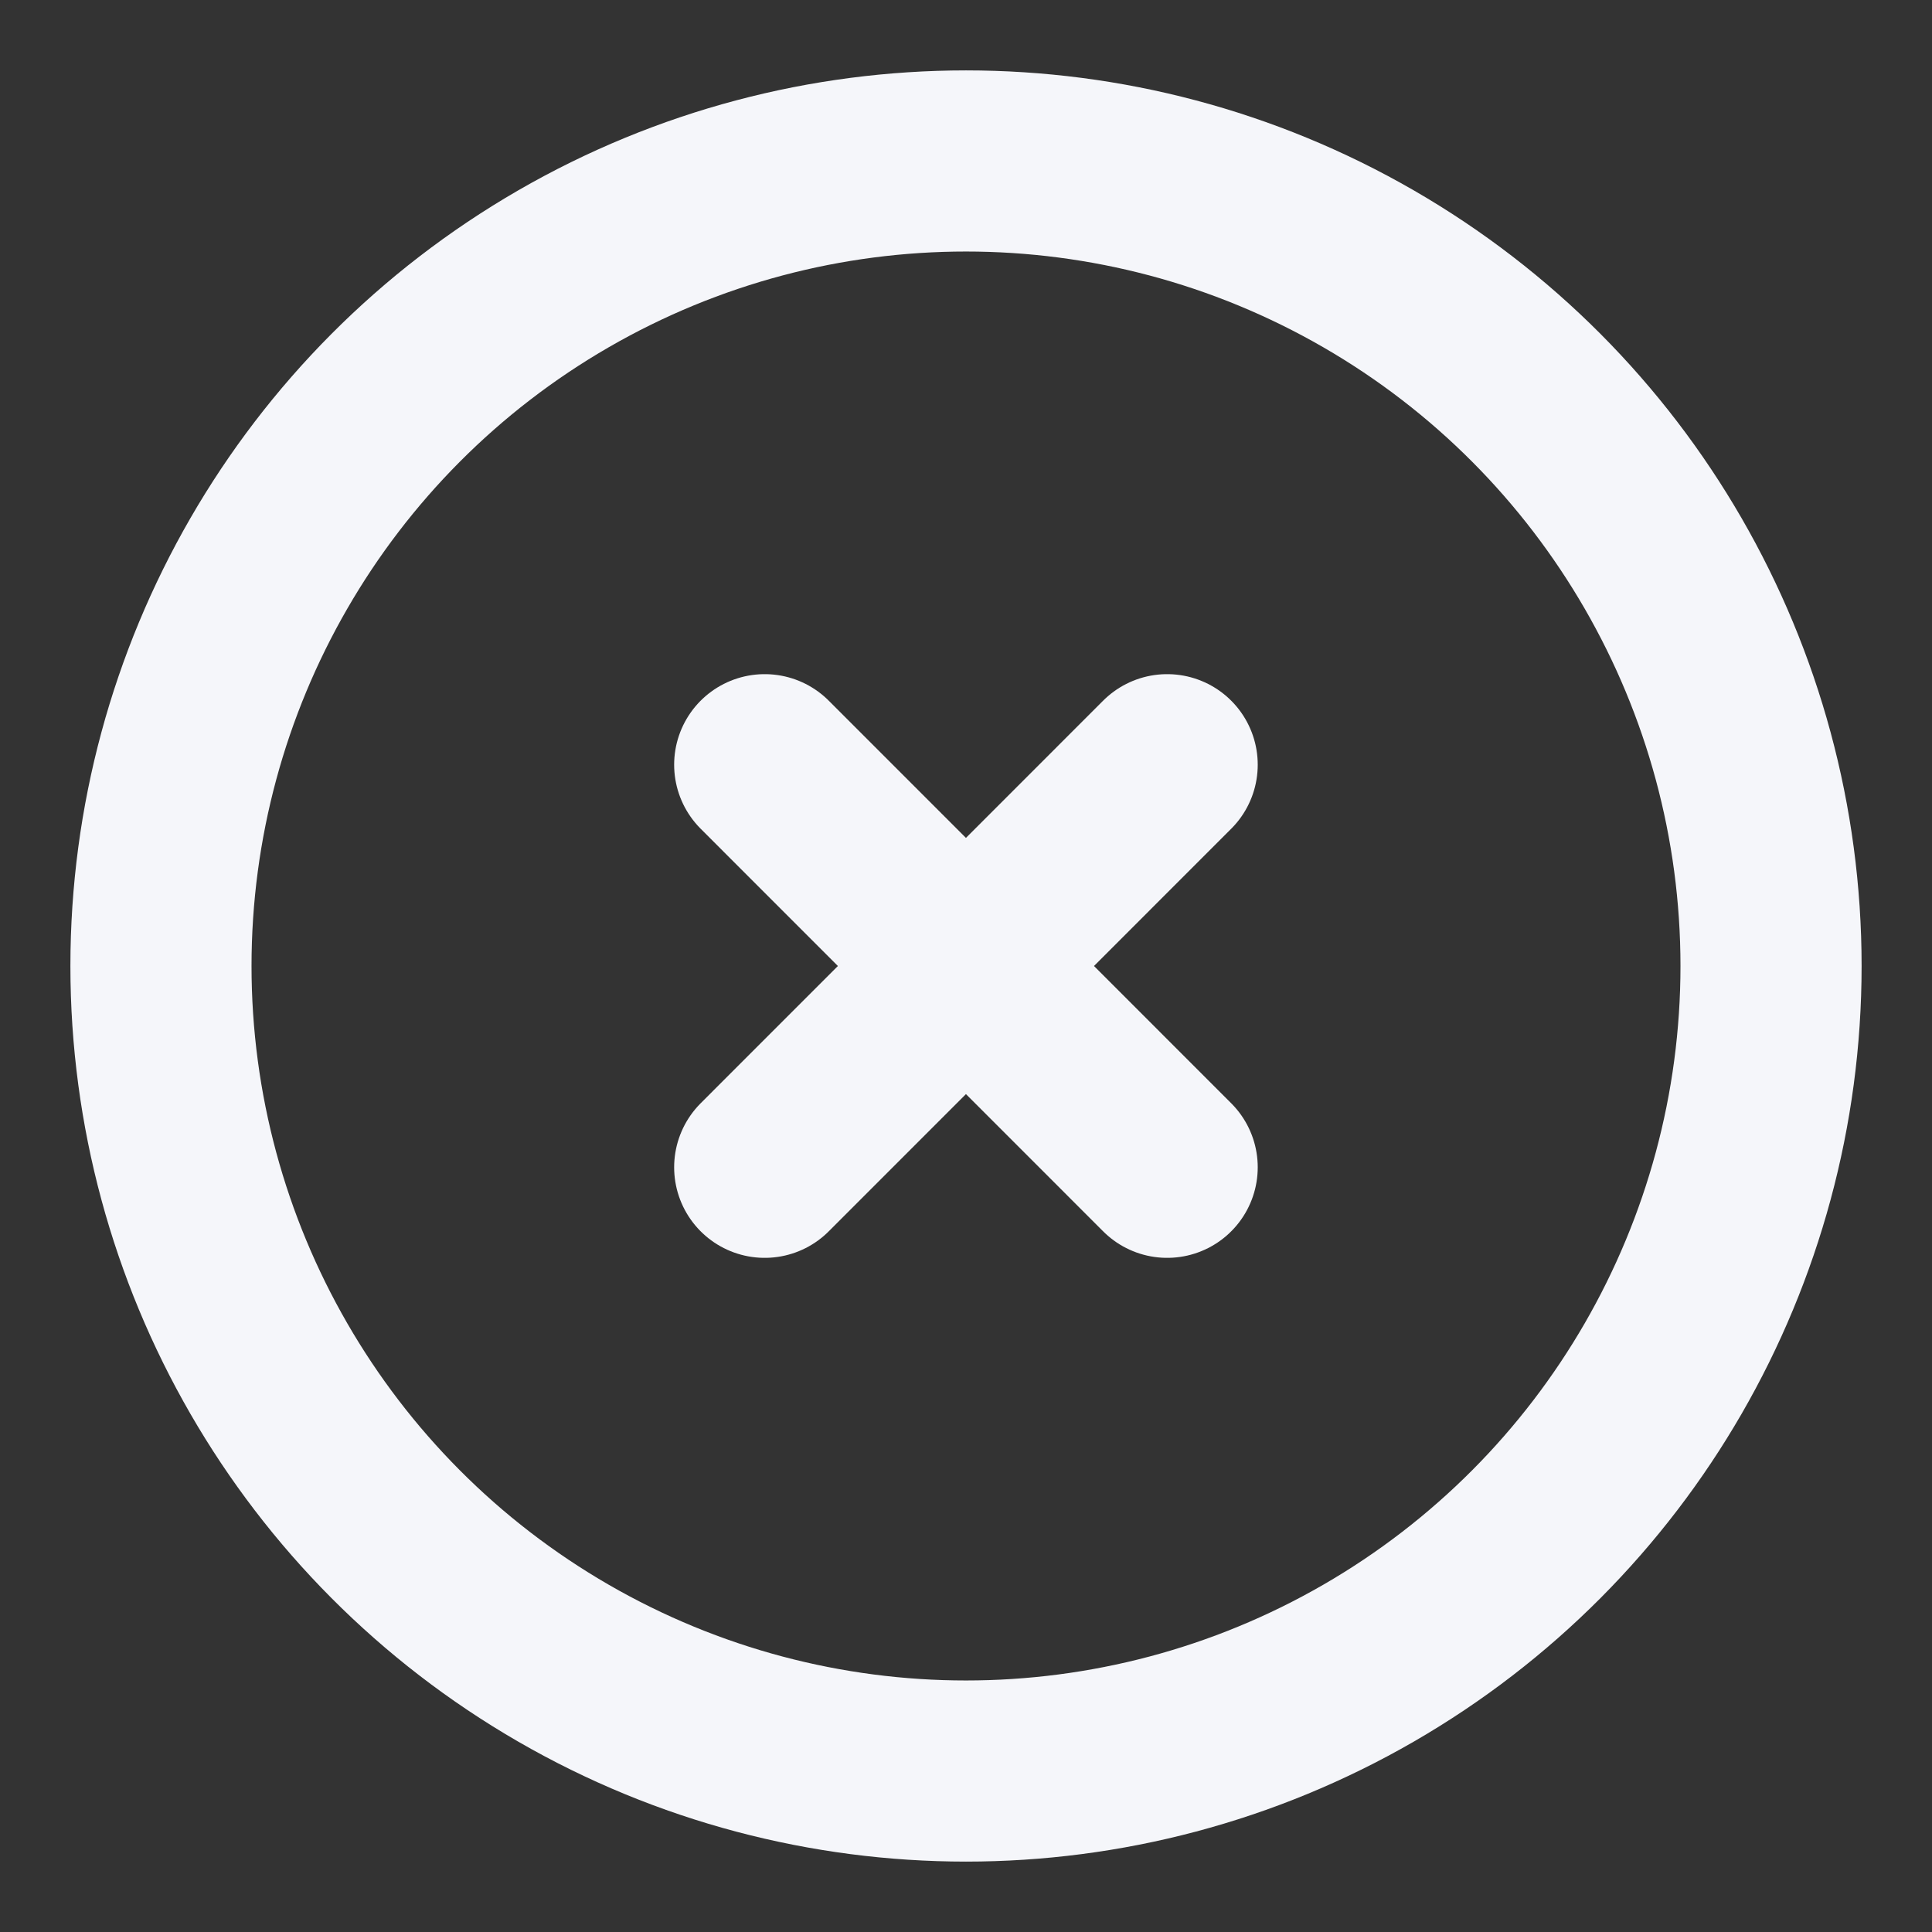 <svg width="16" height="16" viewBox="0 0 16 16" fill="none" xmlns="http://www.w3.org/2000/svg">
<rect x="0" y="0" width="16" height="16" fill="#333333" stroke="none"/>
<g clip-path="url(#clip0_244_3789)">
<circle cx="8" cy="8" r="6.667" stroke="#F5F6FA" stroke-width="1.5"/>
<path d="M9.666 6.333L6.333 9.667M6.333 6.333L9.666 9.667" stroke="#F5F6FA" stroke-width="1.5" stroke-linecap="round"/>
</g>
<defs>
<clipPath id="clip0_244_3789">
<rect width="16" height="16" fill="white"/>
</clipPath>
</defs>
</svg>
